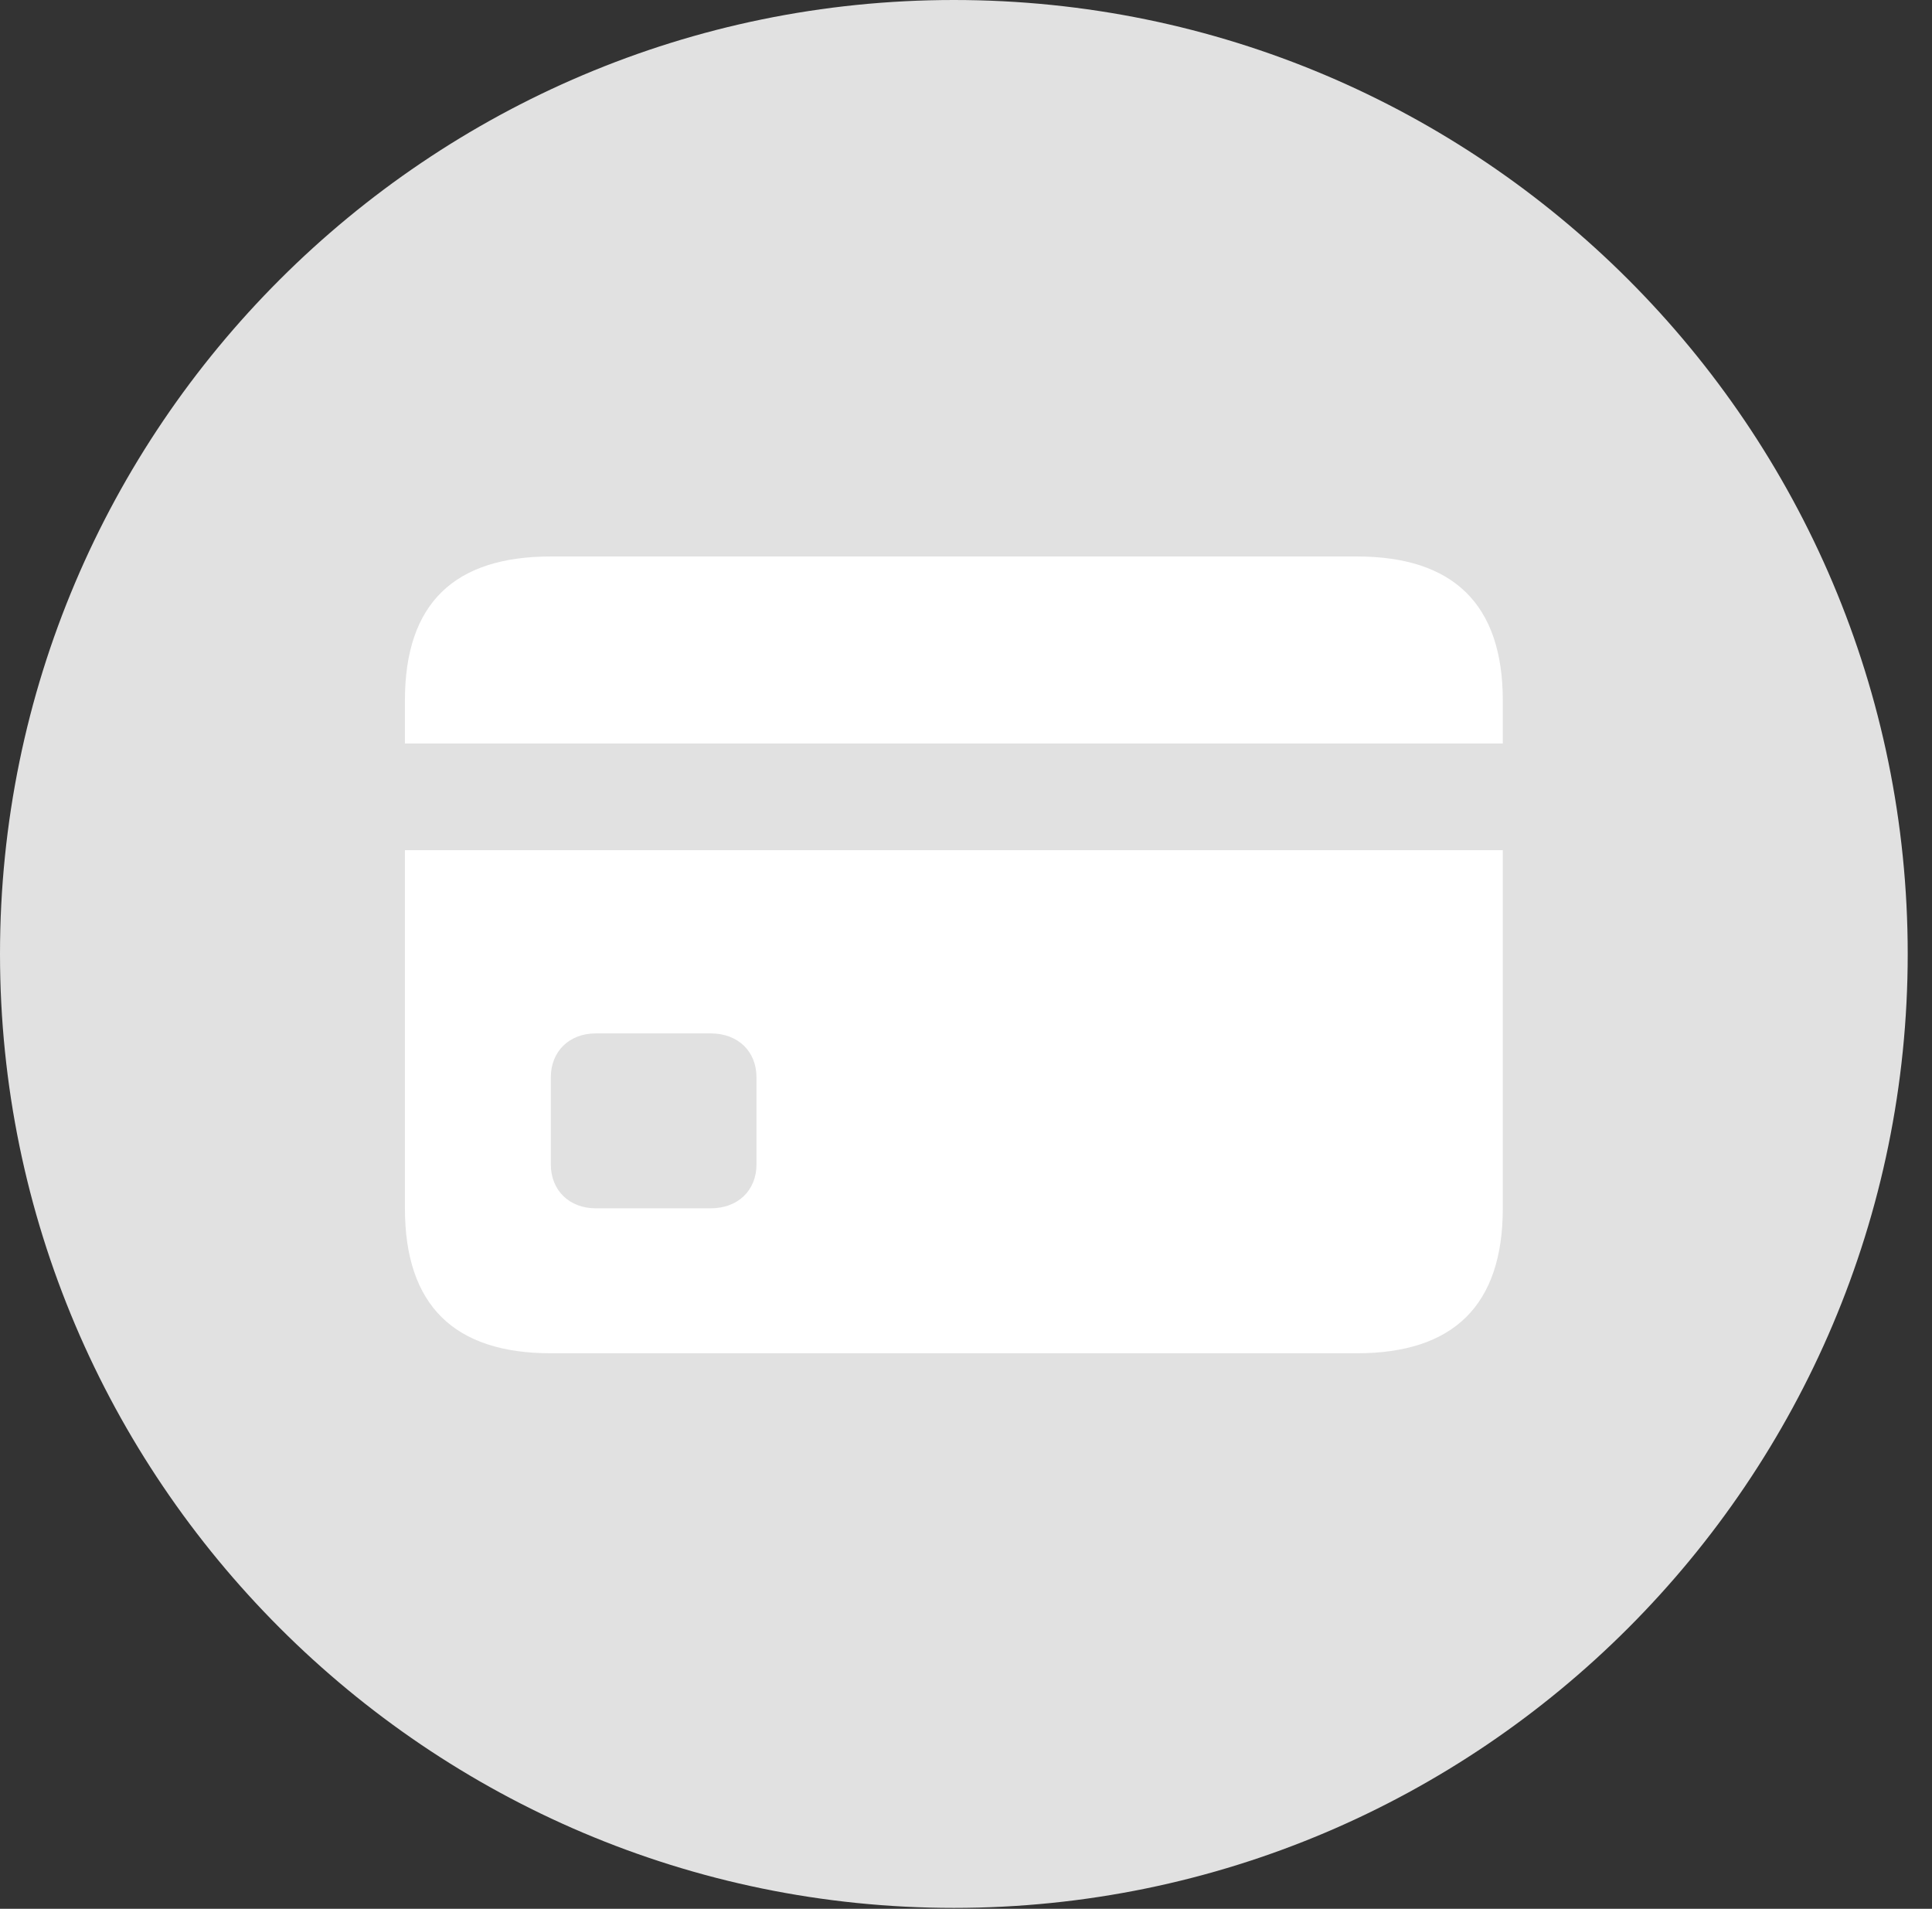 <?xml version="1.0" encoding="UTF-8"?>
<!--Generator: Apple Native CoreSVG 326-->
<!DOCTYPE svg
PUBLIC "-//W3C//DTD SVG 1.1//EN"
       "http://www.w3.org/Graphics/SVG/1.1/DTD/svg11.dtd">
<svg version="1.1" xmlns="http://www.w3.org/2000/svg" xmlns:xlink="http://www.w3.org/1999/xlink" viewBox="0 0 28.246 27.904">
 <rect x="0" y="0" width="28.246" height="27.904" fill="#333333" stroke="none"/>
 <g>
  <rect height="27.904" opacity="0" width="28.246" x="0" y="0"/>
  <path d="M13.945 27.891C21.643 27.891 27.891 21.629 27.891 13.945C27.891 6.248 21.643 0 13.945 0C6.262 0 0 6.248 0 13.945C0 21.629 6.262 27.891 13.945 27.891Z" fill="white" fill-opacity="0.85"/>
  <path d="M8.053 19.783C6.645 19.783 5.92 19.086 5.92 17.664L5.92 12.428L21.971 12.428L21.971 17.664C21.971 19.086 21.246 19.783 19.838 19.783ZM8.709 17.664L10.391 17.664C10.787 17.664 11.06 17.404 11.06 17.021L11.06 15.75C11.06 15.367 10.787 15.107 10.391 15.107L8.709 15.107C8.326 15.107 8.053 15.367 8.053 15.75L8.053 17.021C8.053 17.404 8.326 17.664 8.709 17.664ZM5.92 10.869L5.92 10.24C5.92 8.818 6.645 8.135 8.053 8.135L19.838 8.135C21.246 8.135 21.971 8.832 21.971 10.24L21.971 10.869Z" fill="white"/>
 </g>
</svg>
